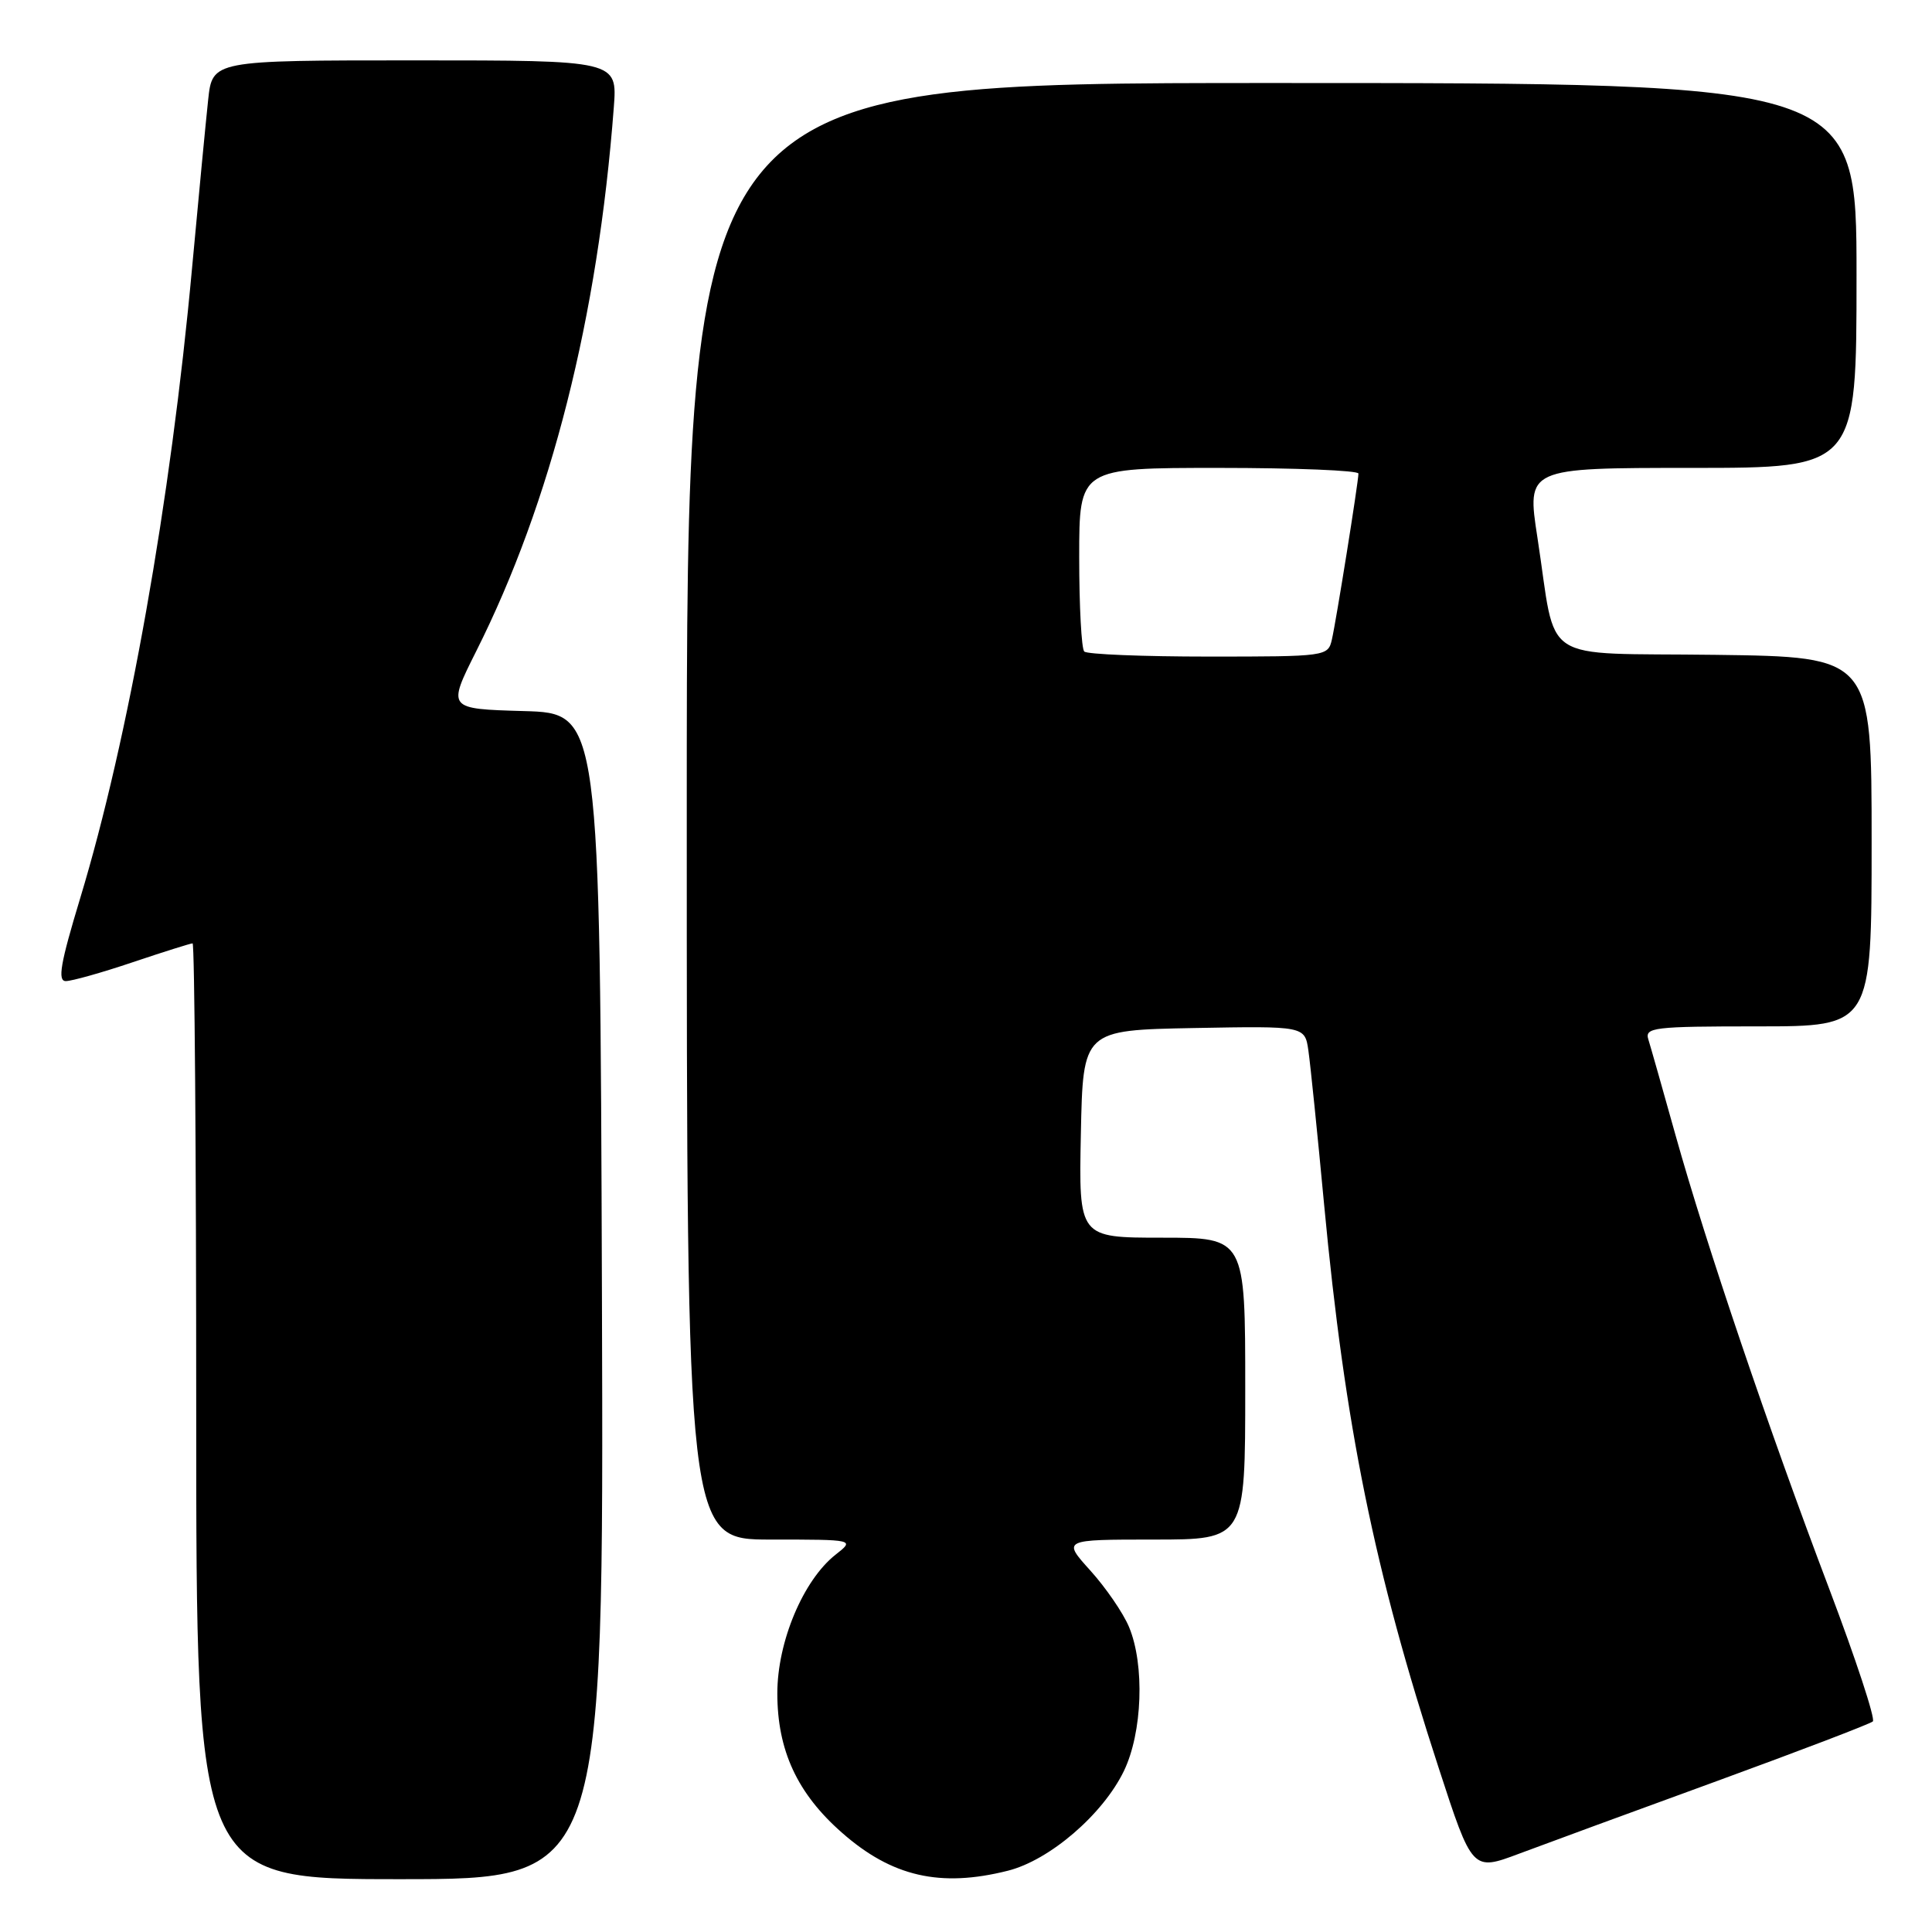 <?xml version="1.0" encoding="UTF-8" standalone="no"?>
<!DOCTYPE svg PUBLIC "-//W3C//DTD SVG 1.1//EN" "http://www.w3.org/Graphics/SVG/1.1/DTD/svg11.dtd" >
<svg xmlns="http://www.w3.org/2000/svg" xmlns:xlink="http://www.w3.org/1999/xlink" version="1.1" viewBox="0 0 256 256">
 <g >
 <path fill="currentColor"
d=" M 79.76 171.75 C 79.50 94.50 79.50 94.50 69.38 94.22 C 59.27 93.93 59.27 93.93 63.09 86.31 C 73.02 66.56 79.22 42.07 81.33 14.25 C 81.81 8.00 81.81 8.00 54.98 8.00 C 28.14 8.00 28.14 8.00 27.58 13.25 C 27.27 16.14 26.31 26.15 25.45 35.50 C 22.62 66.41 17.02 97.92 10.61 119.07 C 8.01 127.65 7.60 130.00 8.72 130.00 C 9.51 130.00 13.50 128.88 17.59 127.50 C 21.69 126.12 25.26 125.00 25.52 125.00 C 25.78 125.00 26.00 152.90 26.00 187.00 C 26.00 249.00 26.00 249.00 53.01 249.00 C 80.01 249.00 80.01 249.00 79.76 171.75 Z  M 133.55 247.88 C 139.08 246.49 146.13 240.43 148.92 234.67 C 151.38 229.58 151.70 220.61 149.60 215.58 C 148.83 213.73 146.52 210.37 144.48 208.11 C 140.77 204.00 140.77 204.00 152.88 204.00 C 165.00 204.00 165.00 204.00 165.00 184.00 C 165.00 164.00 165.00 164.00 153.97 164.00 C 142.94 164.00 142.94 164.00 143.22 150.25 C 143.50 136.50 143.50 136.50 158.20 136.22 C 172.90 135.95 172.90 135.95 173.37 139.22 C 173.63 141.03 174.57 150.19 175.45 159.59 C 178.22 189.03 182.10 208.10 190.62 234.22 C 195.09 247.95 195.09 247.95 201.30 245.62 C 204.71 244.34 216.50 240.01 227.50 236.00 C 238.50 231.98 247.79 228.43 248.16 228.10 C 248.52 227.77 245.91 219.85 242.37 210.50 C 234.34 189.32 226.07 164.90 222.04 150.50 C 220.35 144.45 218.72 138.71 218.42 137.75 C 217.91 136.14 219.04 136.00 232.93 136.00 C 248.00 136.00 248.00 136.00 248.00 111.52 C 248.00 87.04 248.00 87.04 227.31 86.77 C 203.54 86.46 206.35 88.30 203.72 71.25 C 202.29 62.00 202.29 62.00 224.14 62.00 C 246.00 62.00 246.00 62.00 246.00 36.50 C 246.00 11.00 246.00 11.00 168.50 11.00 C 91.00 11.00 91.00 11.00 91.00 107.50 C 91.00 204.00 91.00 204.00 102.13 204.00 C 113.27 204.00 113.27 204.00 110.72 206.00 C 106.43 209.38 103.00 217.54 103.00 224.38 C 103.00 231.93 105.64 237.64 111.55 242.83 C 118.17 248.67 124.59 250.14 133.55 247.88 Z  M 143.67 86.33 C 143.30 85.97 143.00 80.34 143.00 73.83 C 143.00 62.00 143.00 62.00 161.50 62.00 C 171.68 62.00 180.00 62.34 180.00 62.75 C 179.99 63.91 177.06 82.22 176.48 84.75 C 175.97 86.97 175.73 87.00 160.15 87.00 C 151.45 87.00 144.03 86.70 143.67 86.33 Z "/>
</g>
</svg>